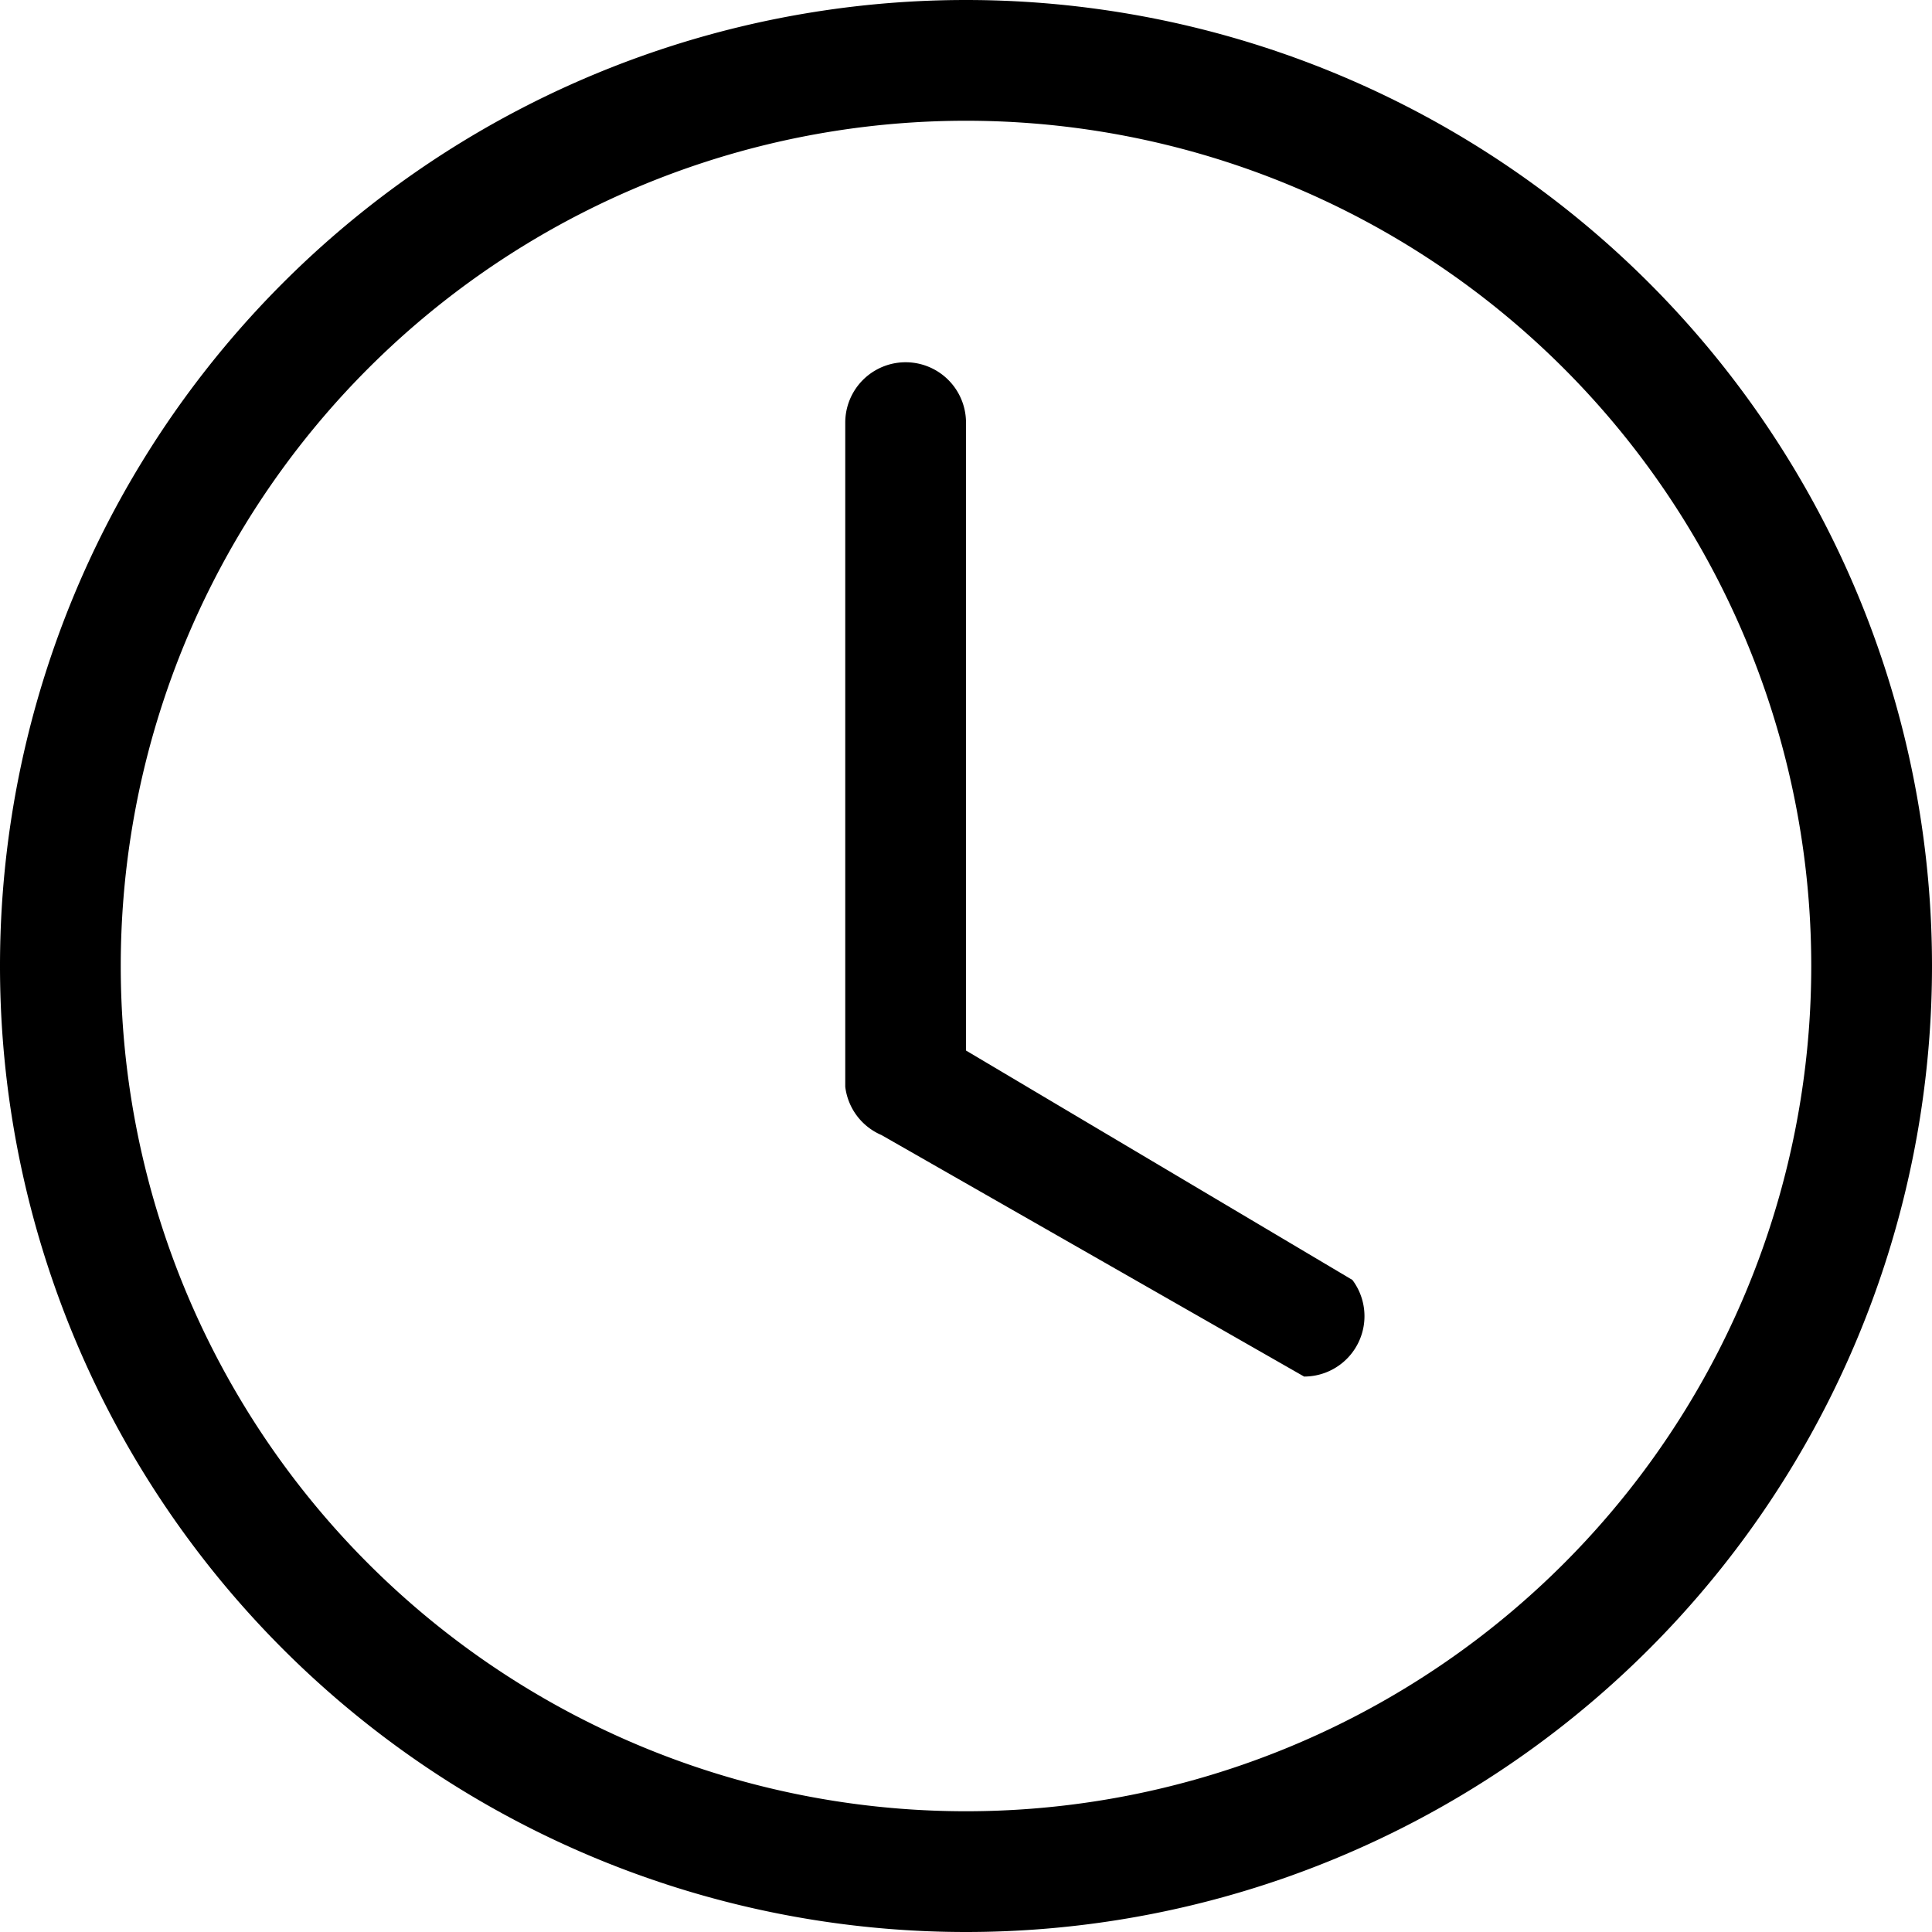 <svg xmlns="http://www.w3.org/2000/svg" fill="currentColor" class="bi bi-clock" viewBox="0 0 16 16"><path d="M8 3.5a.5.5 0 0 0-1 0V9a.5.5 0 0 0 .3.4l3.5 2a.5.5 0 0 0 .4-.8L8 8.7z"/><path d="M8 16A8 8 0 1 0 8 0a8 8 0 0 0 0 16m7-8A7 7 0 1 1 1 8a7 7 0 0 1 14 0"/></svg>